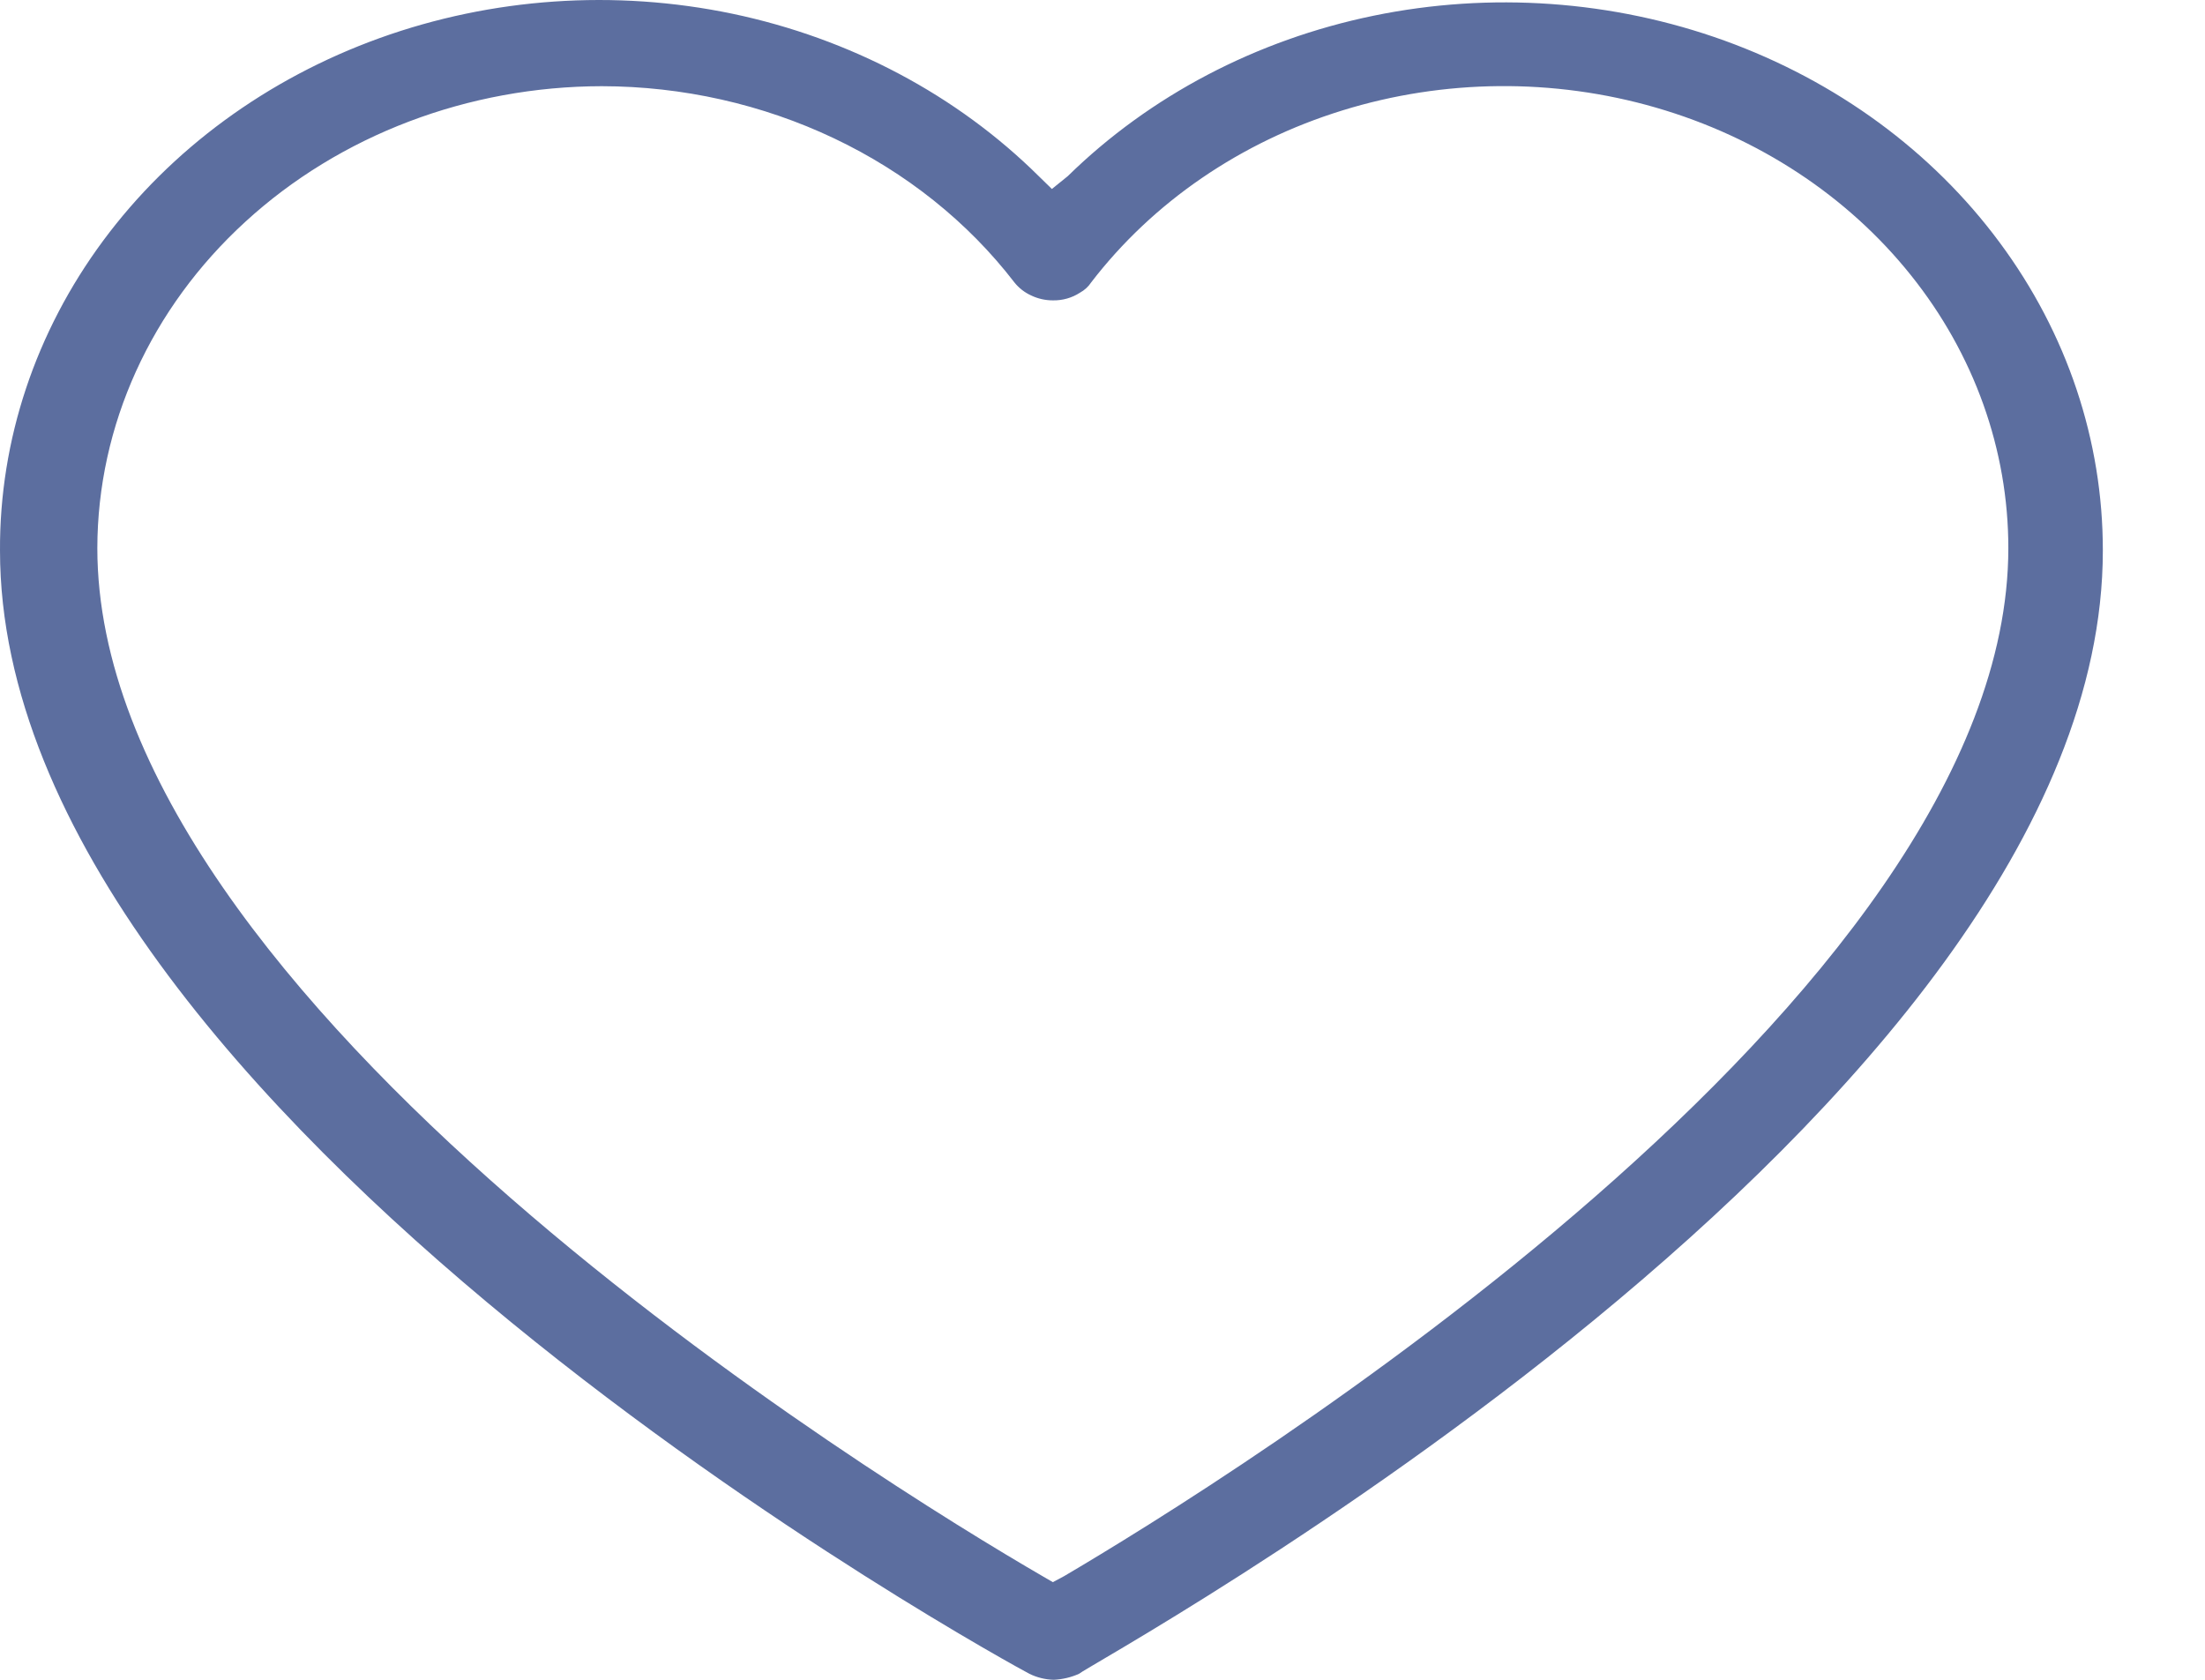 <svg width="21" height="16" viewBox="0 0 21 16" fill="none" xmlns="http://www.w3.org/2000/svg">
<path d="M10.036 16C9.955 15.998 9.875 15.978 9.804 15.943C9.706 15.894 4.74412e-05 10.622 4.74412e-05 5.244C-0.005 4.192 0.338 3.163 0.983 2.292C1.628 1.421 2.545 0.749 3.615 0.363C4.684 -0.022 5.856 -0.103 6.976 0.131C8.096 0.366 9.113 0.905 9.893 1.678L10.018 1.8L10.169 1.678C10.95 0.913 11.964 0.38 13.08 0.15C14.195 -0.08 15.361 0.003 16.424 0.387C17.488 0.772 18.401 1.441 19.043 2.308C19.686 3.174 20.028 4.197 20.027 5.244C20.027 10.606 10.366 15.853 10.276 15.943C10.201 15.977 10.119 15.996 10.036 16ZM5.731 0.821C4.458 0.823 3.237 1.287 2.337 2.112C1.436 2.936 0.929 4.054 0.927 5.22C0.927 9.545 8.423 14.139 9.929 15.013L10.027 15.07L10.134 15.013C11.631 14.131 19.127 9.52 19.127 5.22C19.127 4.285 18.802 3.374 18.198 2.62C17.595 1.866 16.745 1.307 15.771 1.025C14.798 0.743 13.752 0.752 12.784 1.052C11.817 1.351 10.979 1.925 10.392 2.69C10.366 2.73 10.329 2.764 10.285 2.788C10.21 2.837 10.119 2.863 10.027 2.861C9.955 2.861 9.885 2.845 9.822 2.815C9.758 2.786 9.703 2.743 9.661 2.69C9.217 2.113 8.628 1.643 7.944 1.318C7.26 0.993 6.501 0.822 5.731 0.821Z" fill="#5C6E9F"/>
</svg>